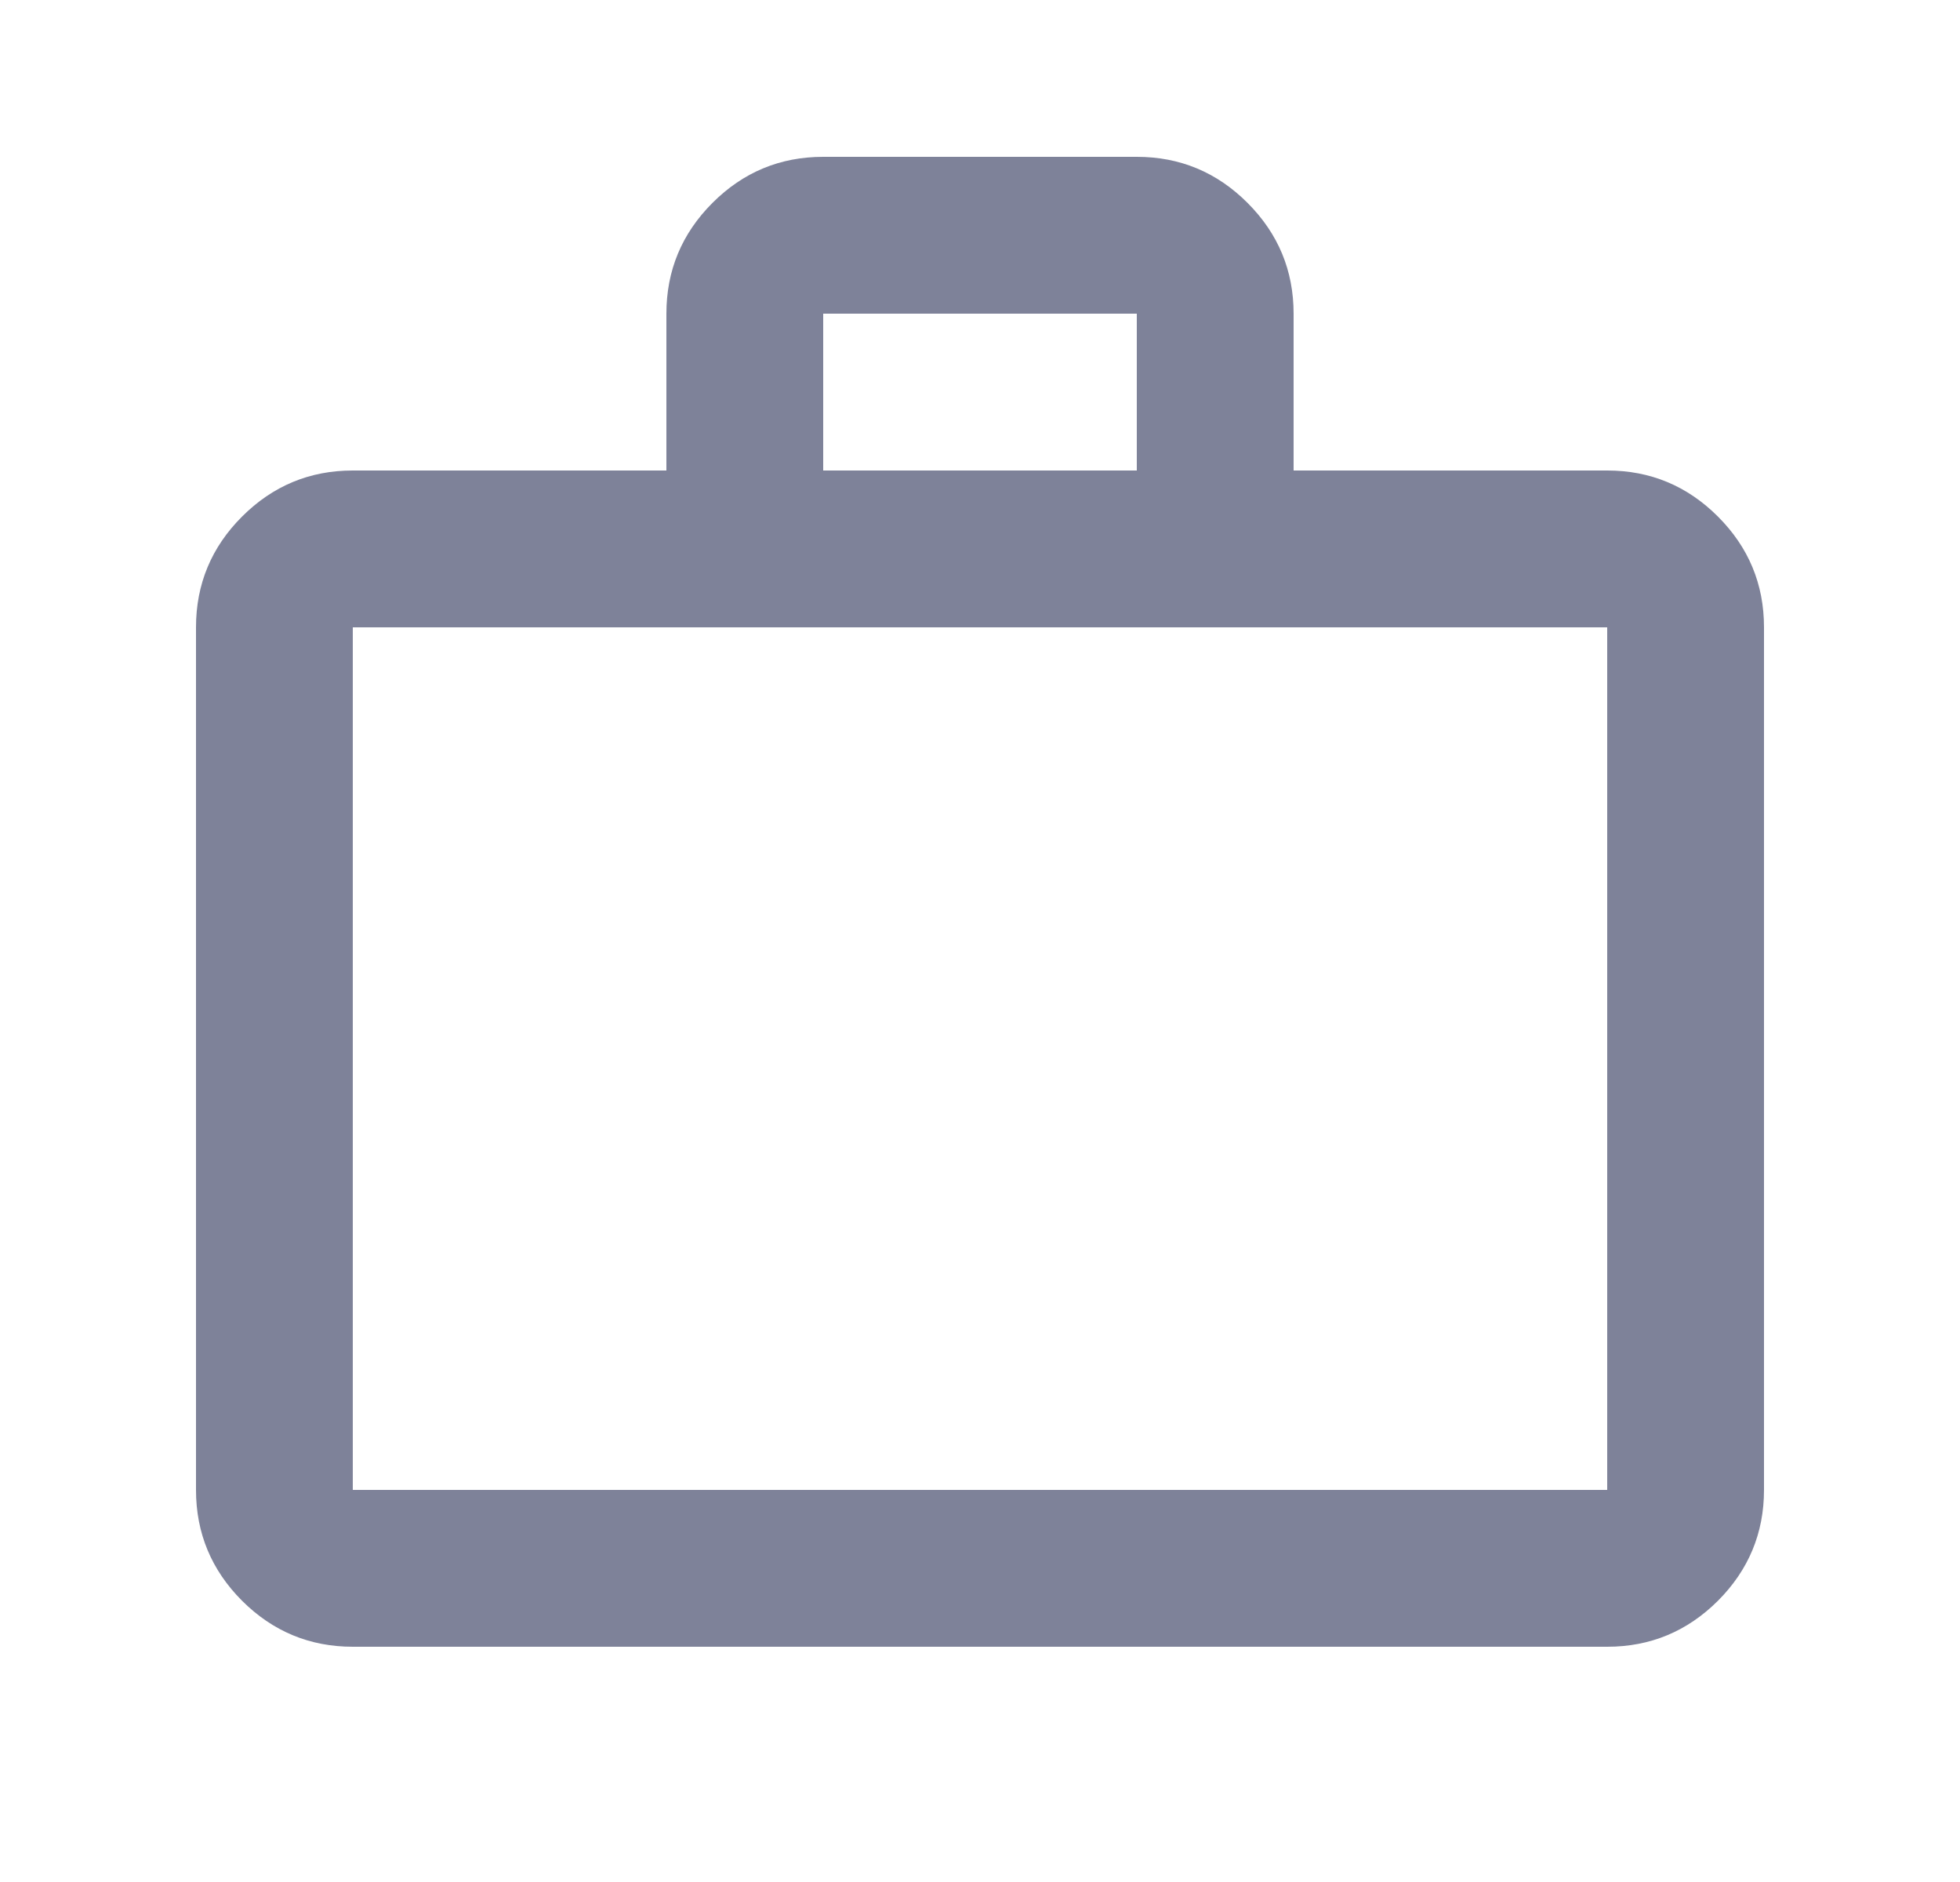 <svg
            xmlns="http://www.w3.org/2000/svg"
            width="25"
            height="24"
            viewBox="0 0 25 24"
            fill="none"
            class="flex-shrink-0"
          >
            <mask
              id="mask0_1102_3204"
              style="mask-type: alpha"
              maskUnits="userSpaceOnUse"
              x="0"
              y="0"
              width="25"
              height="24"
            >
              <rect x="0.5" width="24" height="24" fill="#D9D9D9" />
            </mask>
            <g mask="url(#mask0_1102_3204)">
              <path
                d="M4.5 21C3.95 21 3.479 20.804 3.087 20.413C2.696 20.021 2.5 19.55 2.5 19V8C2.5 7.45 2.696 6.979 3.087 6.588C3.479 6.196 3.95 6 4.5 6H8.5V4C8.5 3.45 8.696 2.979 9.088 2.587C9.479 2.196 9.95 2 10.5 2H14.5C15.05 2 15.521 2.196 15.912 2.587C16.304 2.979 16.5 3.45 16.5 4V6H20.5C21.05 6 21.521 6.196 21.913 6.588C22.304 6.979 22.5 7.45 22.5 8V19C22.5 19.55 22.304 20.021 21.913 20.413C21.521 20.804 21.05 21 20.5 21H4.5ZM4.5 19H20.5V8H4.5V19ZM10.5 6H14.5V4H10.5V6Z"
                fill="#7E8299"
              />
            </g>
          </svg>